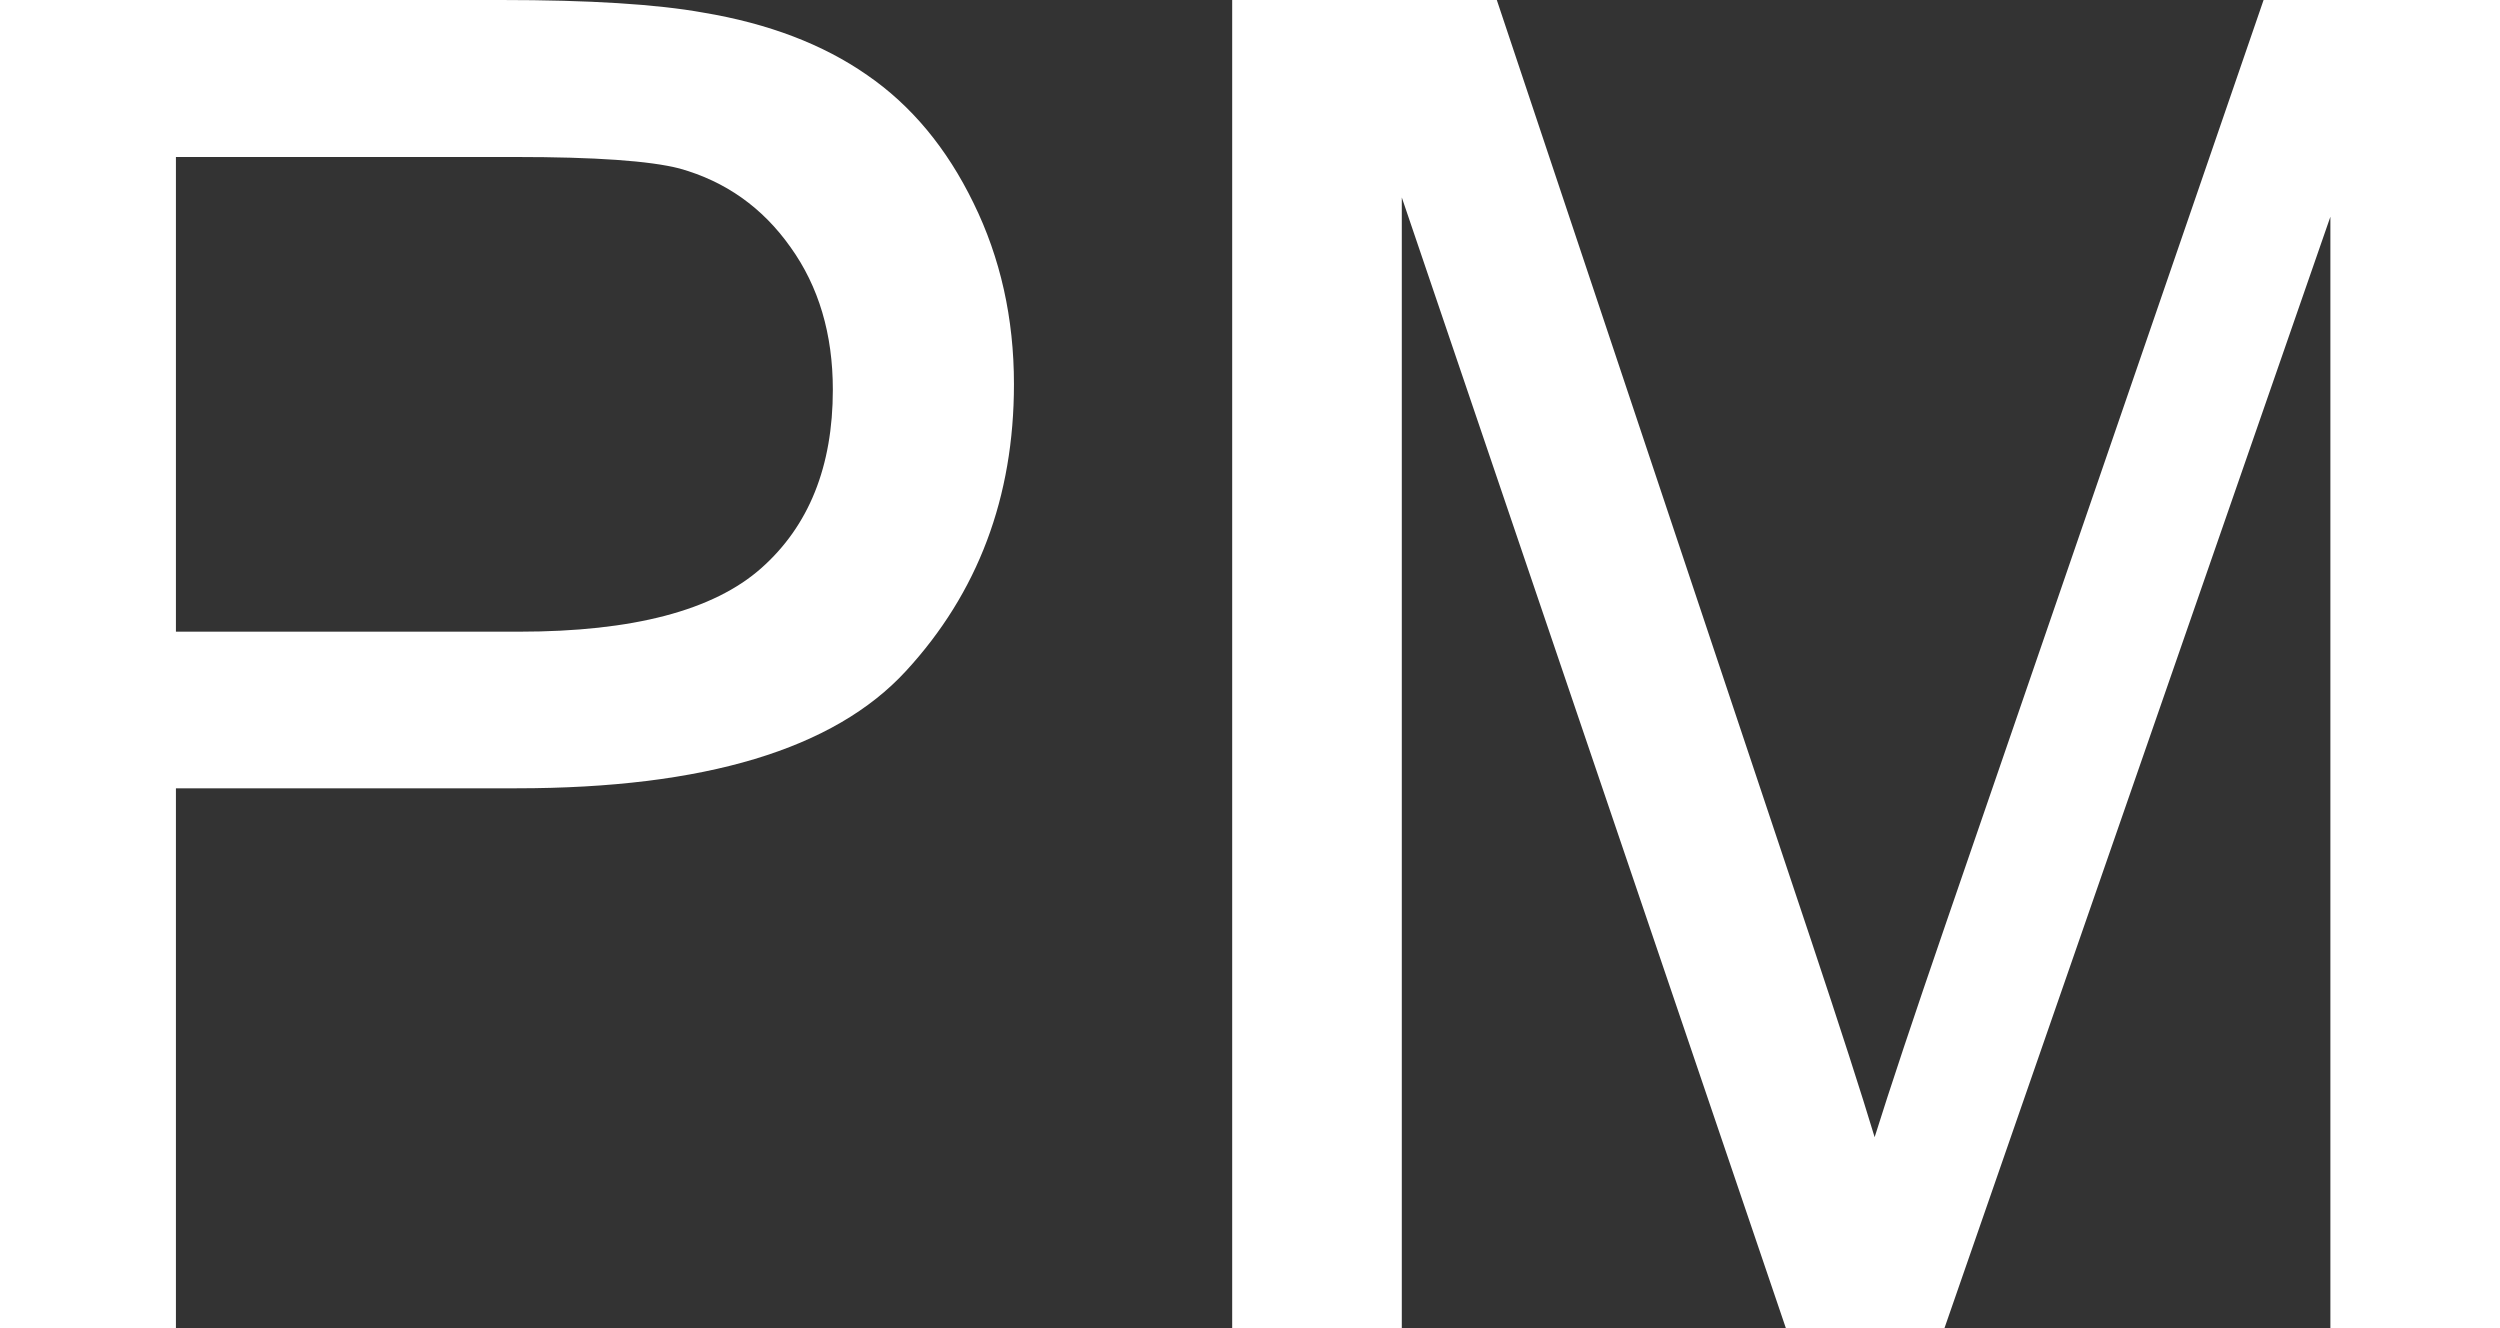 <svg xmlns="http://www.w3.org/2000/svg" viewBox="0 9.47 67.36 35.79" data-asc="0.9052734375" width="67.36" height="35.79">
  <rect x="0" y="9.47" width="67.36" height="35.79" fill="#333333" stroke="none"/>
  <defs/>
  <g fill="#ffffffff">
    <g transform="translate(0, 0)">
      <path d="M0 45.26L0 9.47L13.50 9.47Q17.07 9.47 18.95 9.81Q21.58 10.25 23.36 11.49Q25.15 12.72 26.23 14.94Q27.32 17.16 27.32 19.82Q27.32 24.39 24.41 27.55Q21.51 30.71 13.92 30.71L4.74 30.71L4.74 45.26L0 45.26M4.74 26.49L13.99 26.49Q18.58 26.49 20.51 24.78Q22.44 23.07 22.44 19.97Q22.44 17.72 21.30 16.13Q20.17 14.53 18.31 14.01Q17.11 13.70 13.89 13.70L4.74 13.70L4.74 26.49ZM33.20 45.26L33.20 9.47L40.33 9.47L48.80 34.81Q49.98 38.35 50.51 40.11Q51.12 38.16 52.42 34.38L60.99 9.47L67.36 9.47L67.36 45.26L62.79 45.26L62.79 15.31L52.39 45.26L48.12 45.26L37.77 14.79L37.77 45.26L33.20 45.26Z"/>
    </g>
  </g>
</svg>